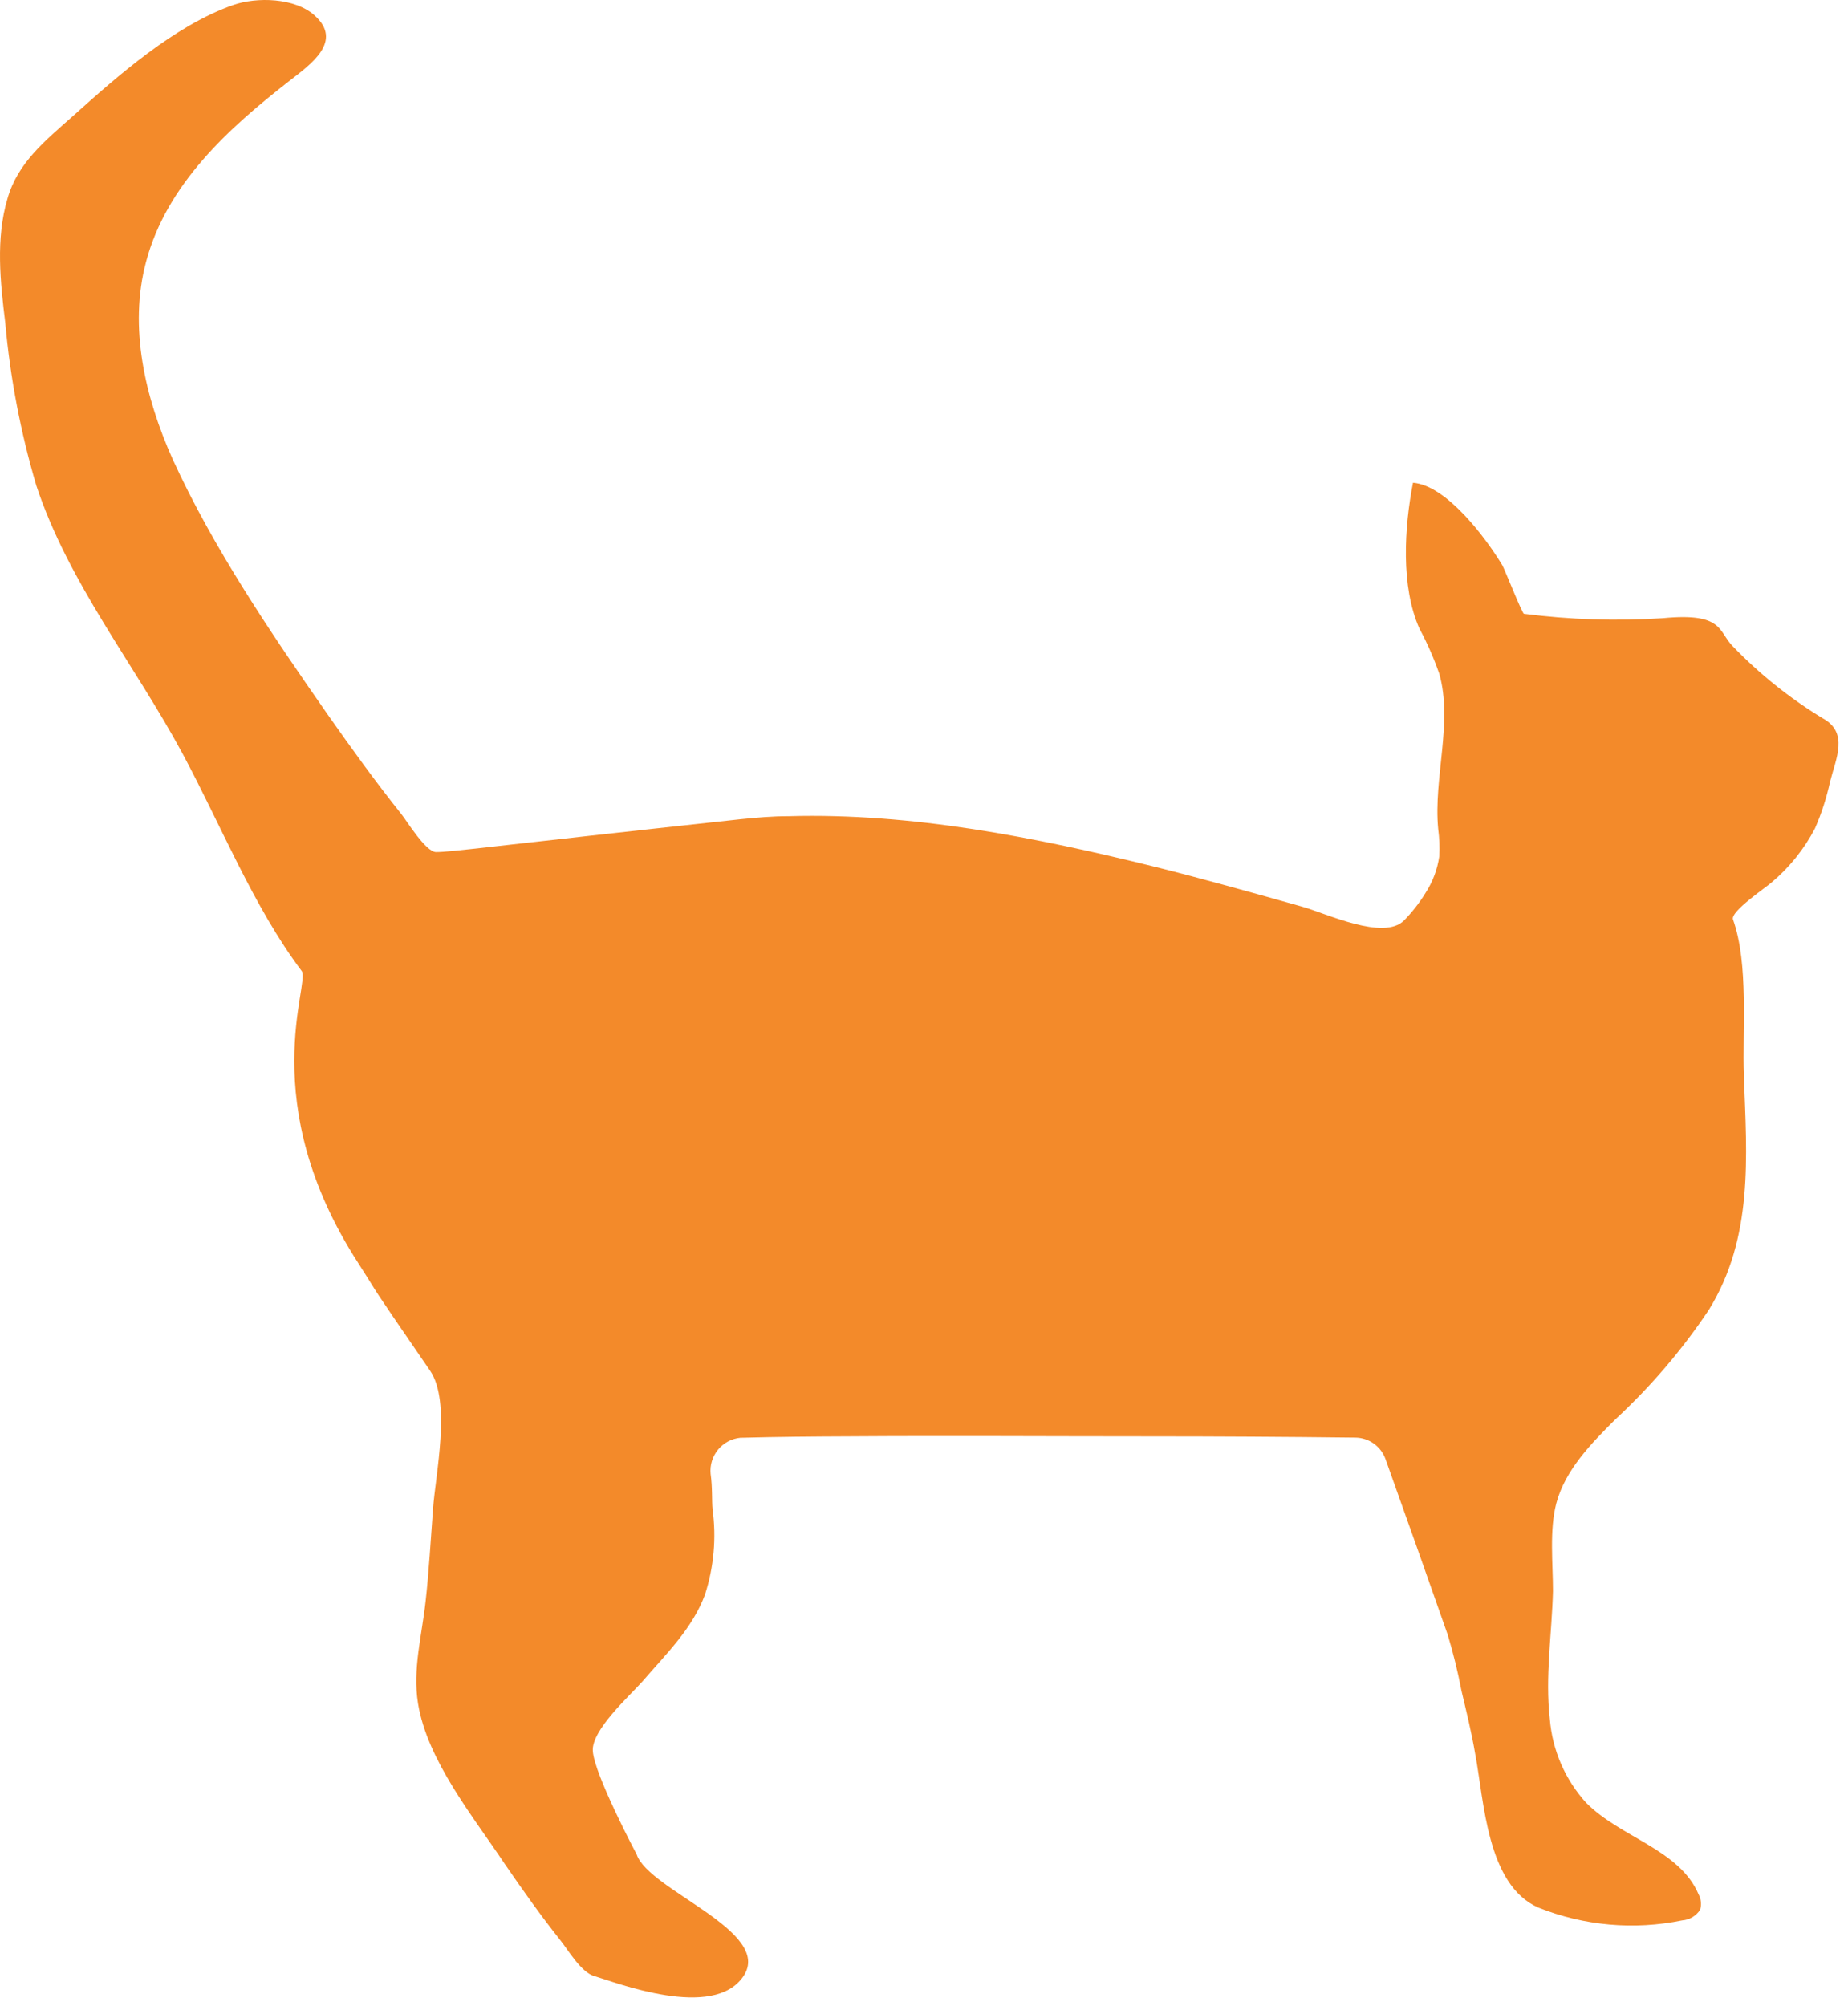 <svg width="164" height="178" viewBox="0 0 164 178" fill="none" xmlns="http://www.w3.org/2000/svg">
<path d="M125.396 42.829C124.626 46.782 124.296 52.04 125.97 55.773C126.66 57.059 127.248 58.397 127.729 59.775C128.95 64.093 127.203 69.034 127.631 73.536C127.74 74.344 127.772 75.161 127.729 75.976C127.562 77.133 127.145 78.24 126.507 79.221C125.966 80.103 125.327 80.921 124.602 81.661C122.794 83.478 117.725 81.051 115.563 80.441C111.227 79.221 106.878 78.001 102.493 76.903C91.928 74.292 80.934 72.108 69.99 72.413C68.561 72.413 67.132 72.535 65.715 72.682C43.203 75.121 40.064 75.597 38.696 75.597C37.792 75.597 36.094 72.828 35.63 72.242C33.346 69.388 31.209 66.423 29.108 63.434C24.112 56.273 18.945 48.673 15.318 40.731C12.874 35.266 11.409 29.032 12.96 23.237C14.78 16.356 20.289 11.366 25.724 7.145C27.581 5.694 30.488 3.668 27.911 1.363C26.164 -0.211 22.768 -0.284 20.68 0.448C15.464 2.29 10.493 6.694 6.45 10.317C4.007 12.489 1.564 14.441 0.66 17.637C-0.391 21.175 0.025 25.03 0.465 28.617C0.903 33.519 1.828 38.366 3.225 43.086C6.095 51.747 11.946 58.945 16.221 66.899C19.593 73.17 22.487 80.453 26.775 86.15C27.569 87.211 22.549 97.788 31.807 112.086C34.152 115.746 32.198 112.916 38.171 121.614C40.052 124.359 38.647 130.825 38.428 133.875C38.22 136.608 38.073 139.377 37.768 142.097C37.438 145.099 36.608 148.087 37.096 151.125C37.914 156.176 41.982 161.153 44.755 165.313C46.355 167.643 47.992 169.961 49.751 172.169C50.434 173.036 51.583 174.988 52.731 175.317C54.587 175.854 63.333 179.294 65.984 175.317C68.634 171.34 57.568 167.704 56.505 164.533C56.505 164.533 52.743 157.457 52.609 155.346C52.487 153.492 55.87 150.466 57.018 149.173C59.119 146.733 61.44 144.501 62.564 141.475C63.354 139.028 63.583 136.435 63.235 133.887C63.162 133.18 63.235 131.947 63.064 130.764C63.027 130.38 63.067 129.991 63.18 129.622C63.293 129.253 63.478 128.909 63.724 128.611C63.97 128.313 64.273 128.067 64.614 127.885C64.956 127.704 65.33 127.592 65.715 127.556H65.813C68.989 127.47 72.152 127.446 75.328 127.433C84.159 127.372 93.002 127.433 101.834 127.433C107.99 127.433 114.138 127.47 120.278 127.543C120.865 127.549 121.436 127.735 121.915 128.075C122.393 128.415 122.755 128.894 122.953 129.446C124.809 134.635 126.65 139.828 128.474 145.025C128.967 146.658 129.375 148.315 129.695 149.991C130.135 151.857 130.599 153.724 130.917 155.615C131.711 159.763 131.93 167.229 136.523 169.242C140.575 170.859 145.013 171.254 149.287 170.376C149.607 170.352 149.916 170.255 150.192 170.092C150.467 169.929 150.701 169.705 150.875 169.437C150.944 169.211 150.967 168.975 150.944 168.74C150.921 168.506 150.852 168.278 150.741 168.07C149.043 164.081 143.84 163.044 140.774 159.958C138.898 157.9 137.76 155.278 137.537 152.504C137.109 148.771 137.72 144.915 137.818 141.17C137.818 138.73 137.488 135.766 138.111 133.387C138.893 130.41 141.262 128.007 143.375 125.908C146.5 123.012 149.275 119.761 151.645 116.222C155.615 109.793 155.028 102.668 154.76 95.483C154.601 91.335 155.211 85.552 153.795 81.575C153.538 80.868 156.775 78.696 157.202 78.306C158.797 76.969 160.113 75.331 161.074 73.487C161.653 72.159 162.099 70.778 162.406 69.363C162.919 67.314 164.104 64.996 161.734 63.715C158.826 61.944 156.158 59.808 153.795 57.359C152.463 56.041 153.001 54.321 147.565 54.846C143.454 55.112 139.327 54.981 135.241 54.456C135.094 54.456 133.518 50.478 133.323 50.149C131.882 47.758 128.388 43.061 125.396 42.829Z" fill="#F38A2A"/>
</svg>
